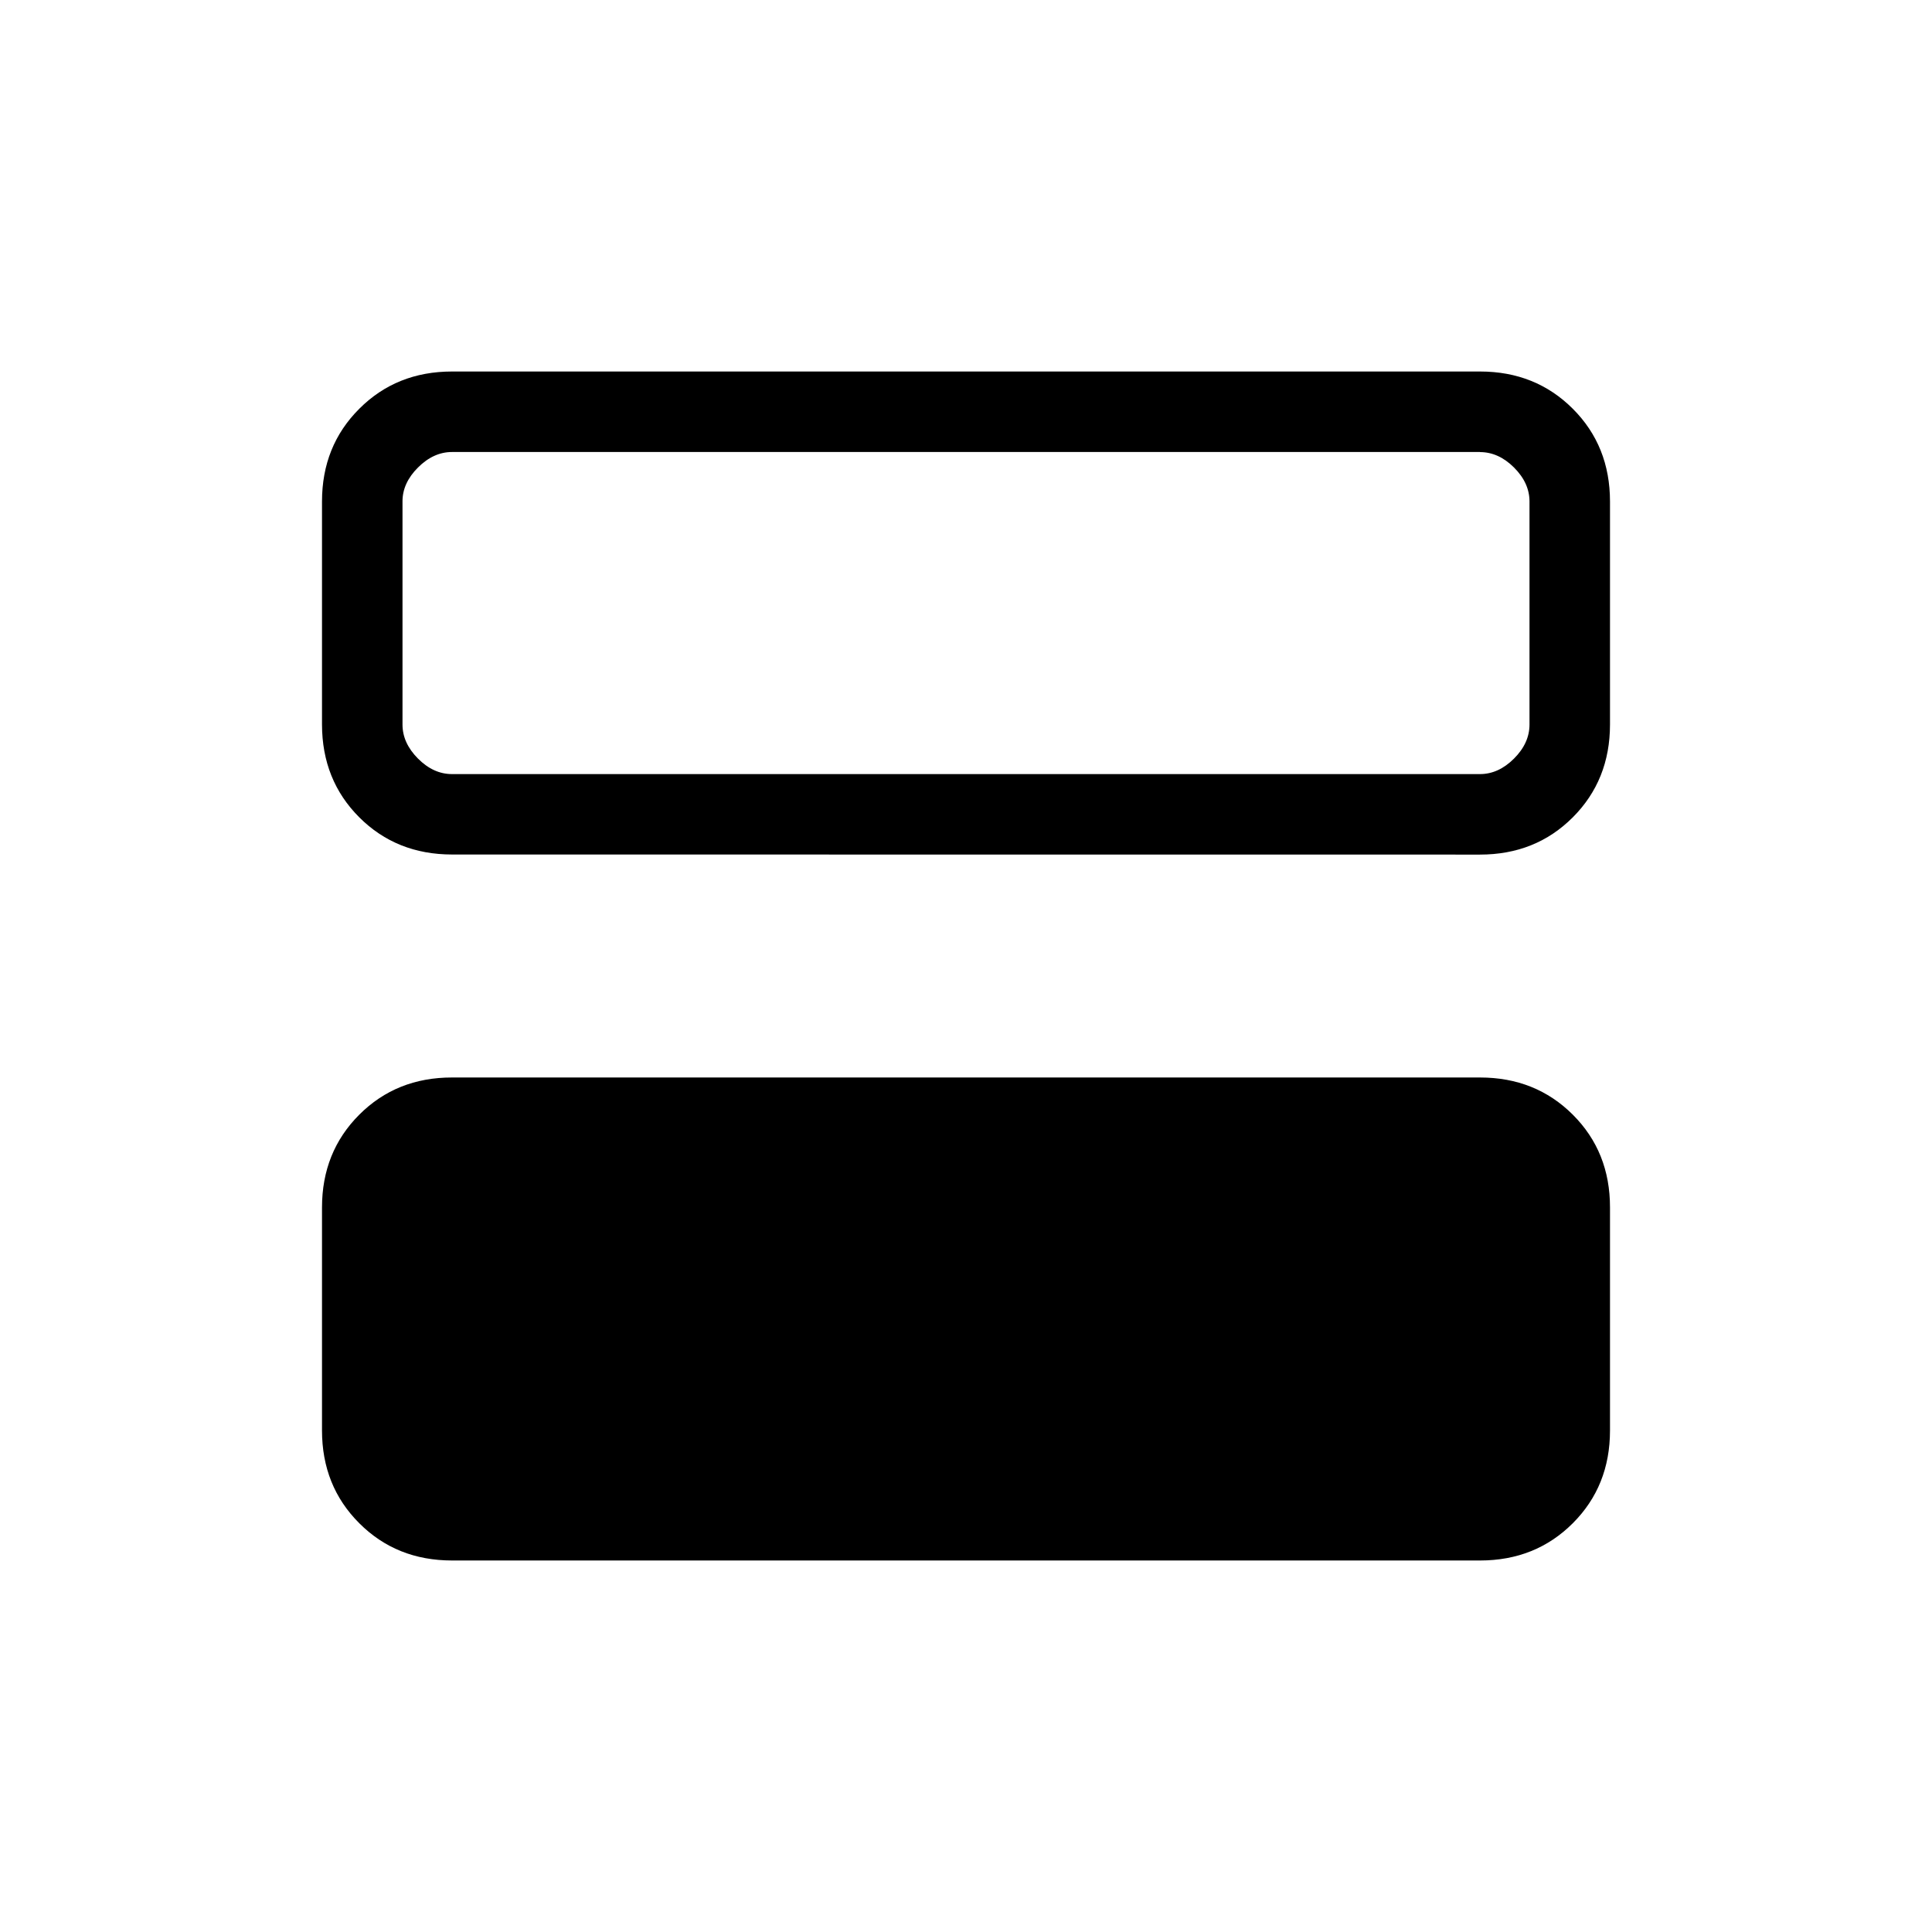 <svg xmlns="http://www.w3.org/2000/svg" width="3em" height="3em" viewBox="0 0 24 24"><path fill="currentColor" d="M5.616 19.385q-.691 0-1.153-.463Q4 18.46 4 17.769V15q0-.69.463-1.153t1.153-.462h12.769q.69 0 1.153.462T20 15v2.77q0 .69-.462 1.152q-.463.463-1.153.463zm0-8.77q-.691 0-1.153-.462T4 9V6.23q0-.69.463-1.152q.462-.463 1.153-.463h12.769q.69 0 1.153.463Q20 5.54 20 6.23V9q0 .69-.462 1.153t-1.153.463zm12.769-5H5.615q-.23 0-.423.193T5 6.23V9q0 .23.192.423t.423.193h12.77q.23 0 .423-.193Q19 9.231 19 9V6.23q0-.23-.192-.422t-.424-.192"/></svg>